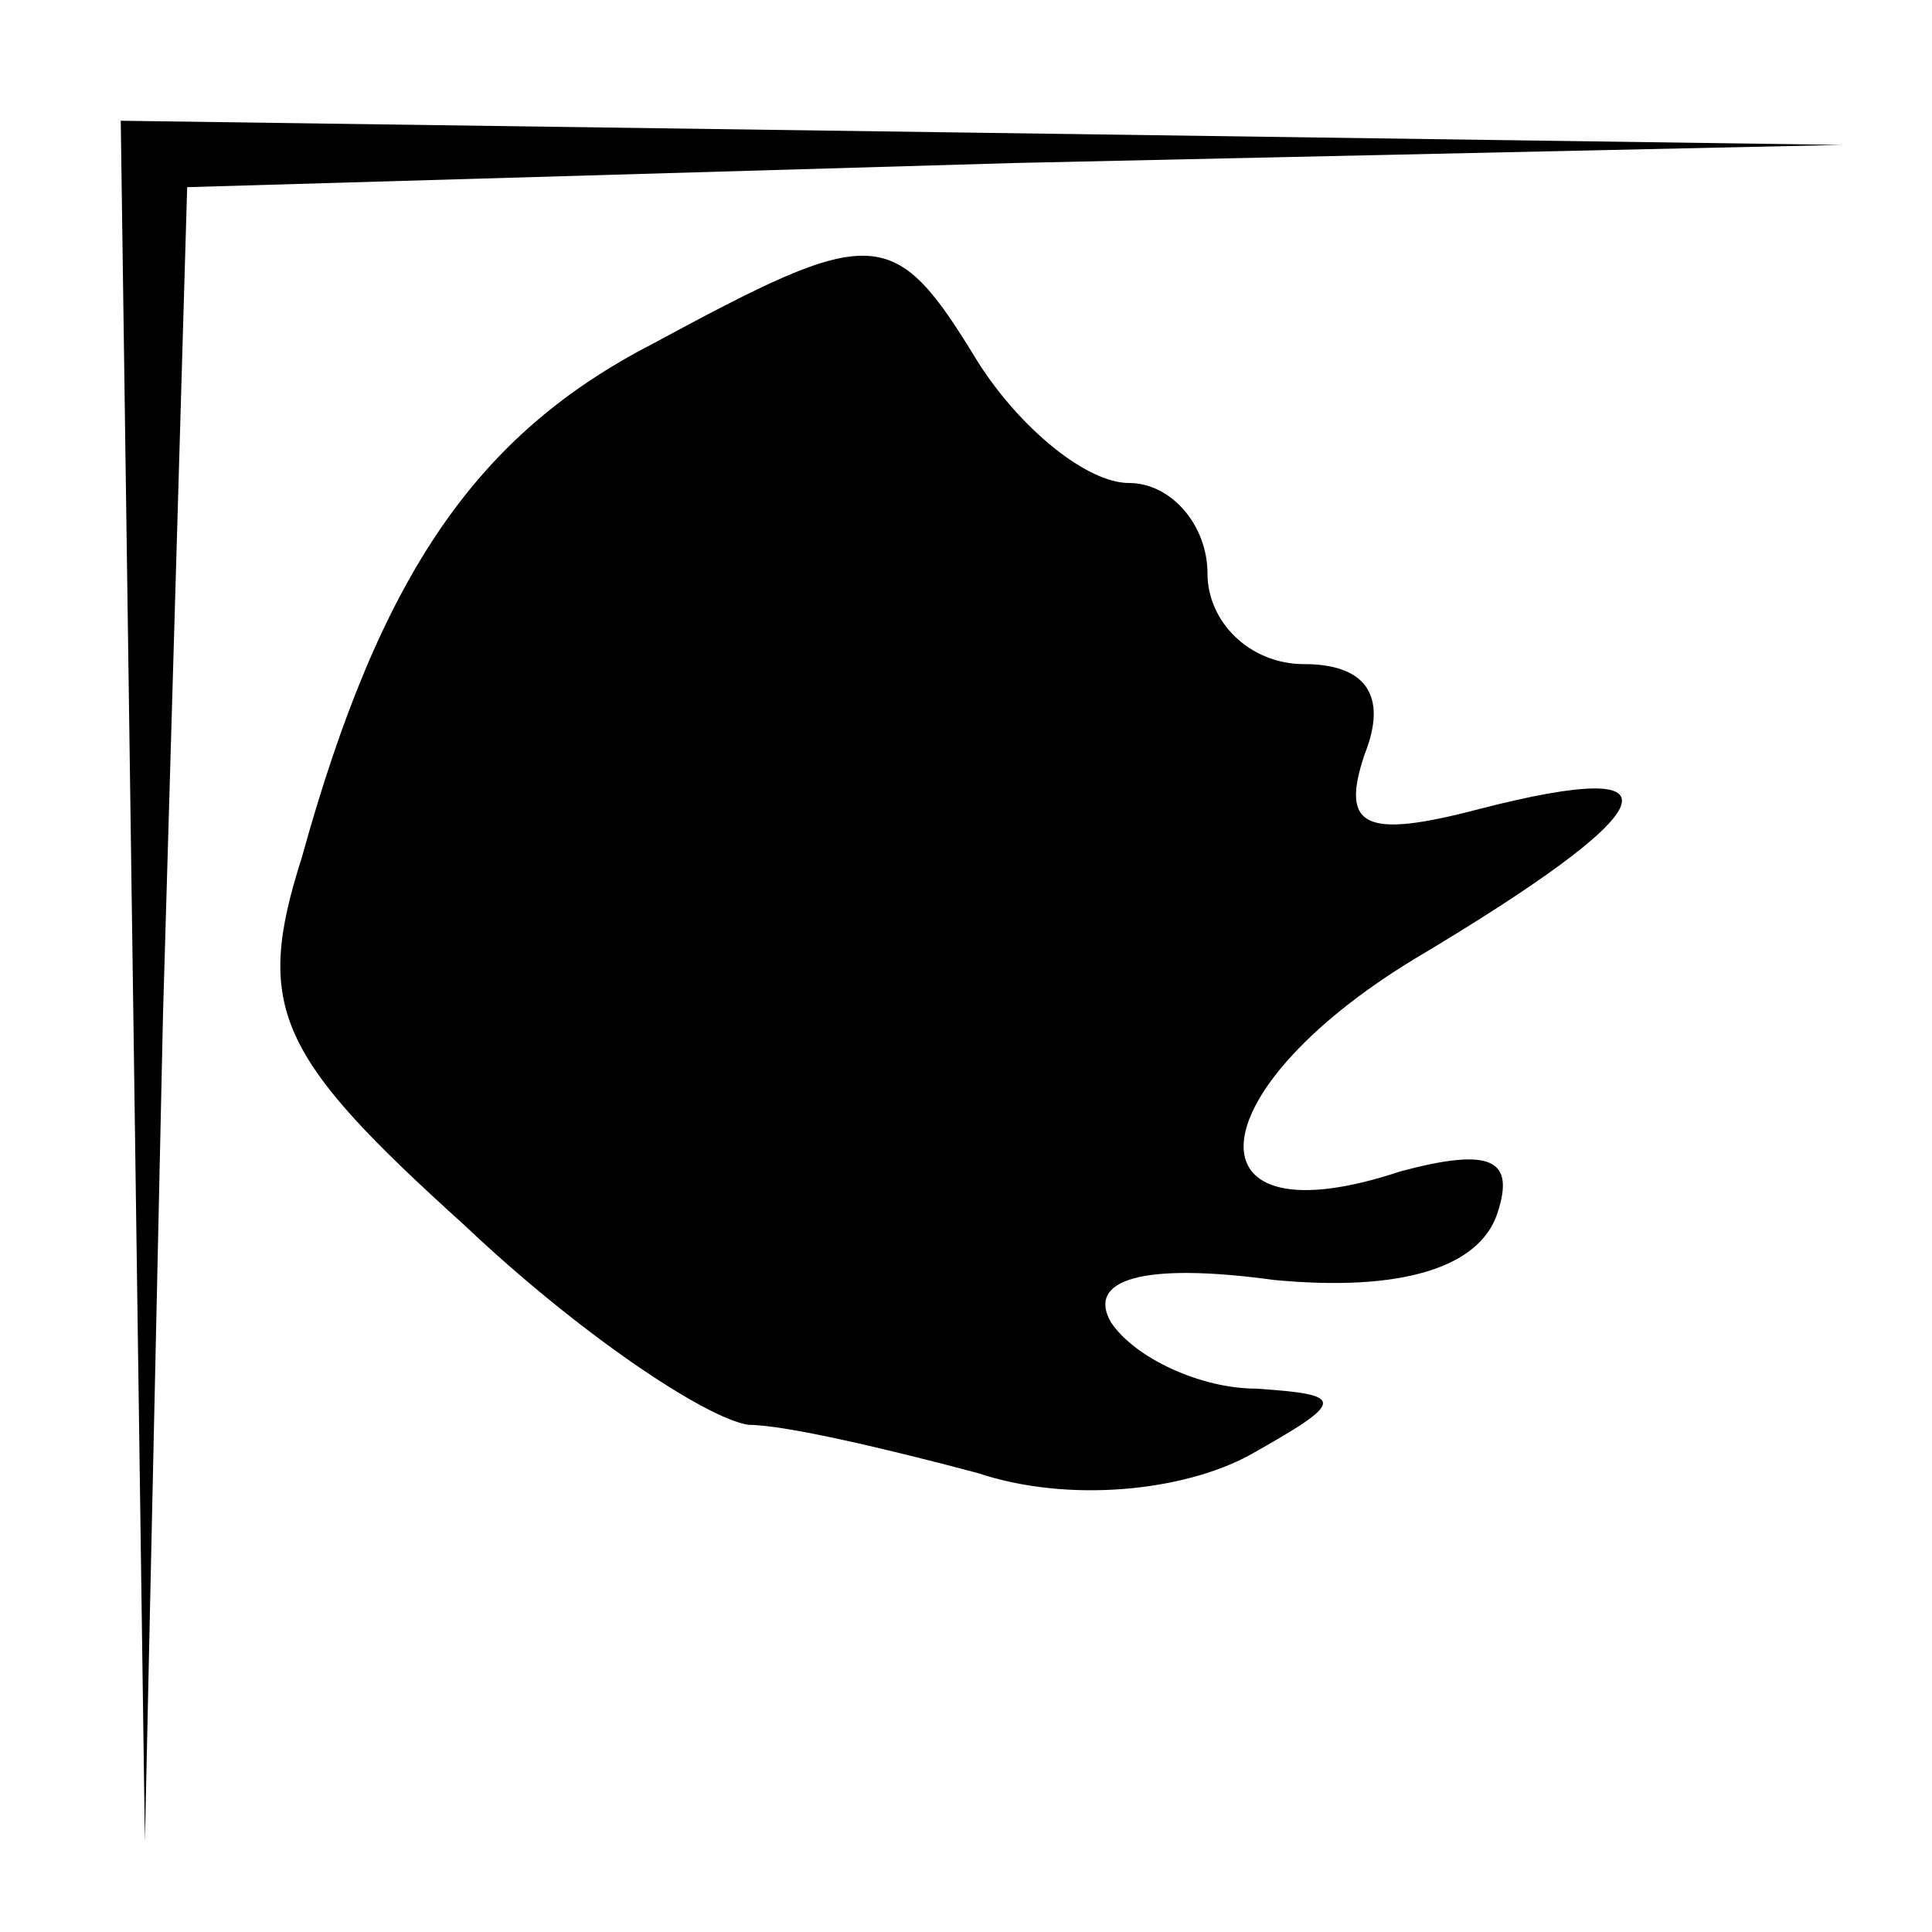 <?xml version="1.0" standalone="no"?>
<!DOCTYPE svg PUBLIC "-//W3C//DTD SVG 20010904//EN"
 "http://www.w3.org/TR/2001/REC-SVG-20010904/DTD/svg10.dtd">
<svg version="1.0" xmlns="http://www.w3.org/2000/svg"
 width="32pt" height="32pt" viewBox="0 0 32 32"
 preserveAspectRatio="xMidYMid meet">
<g transform="translate(0,32) scale(0.1,-0.1)"
fill="#000000" stroke="none">
<path fill="#000000" stroke="none" d="M22 158 l2 -143 3 137 4 137 137 4 137
3 -142 2 -143 2 2 -142z"/>
<path fill="#000000" stroke="none" d="M108 263 c-29 -15 -45 -38 -58 -85 -8
-25 -4 -33 27 -61 19 -18 40 -32 47 -33 6 0 23 -4 38 -8 15 -5 34 -3 45 3 16
9 16 10 1 11 -9 0 -20 5 -24 11 -4 7 5 10 27 7 21 -2 34 2 37 11 3 9 -1 11
-16 7 -36 -12 -34 13 2 35 42 25 46 34 11 25 -19 -5 -23 -3 -19 9 4 10 0 15
-10 15 -9 0 -16 7 -16 15 0 8 -6 15 -13 15 -7 0 -18 9 -25 20 -14 23 -17 23
-54 3z"/>
</g>
</svg>
